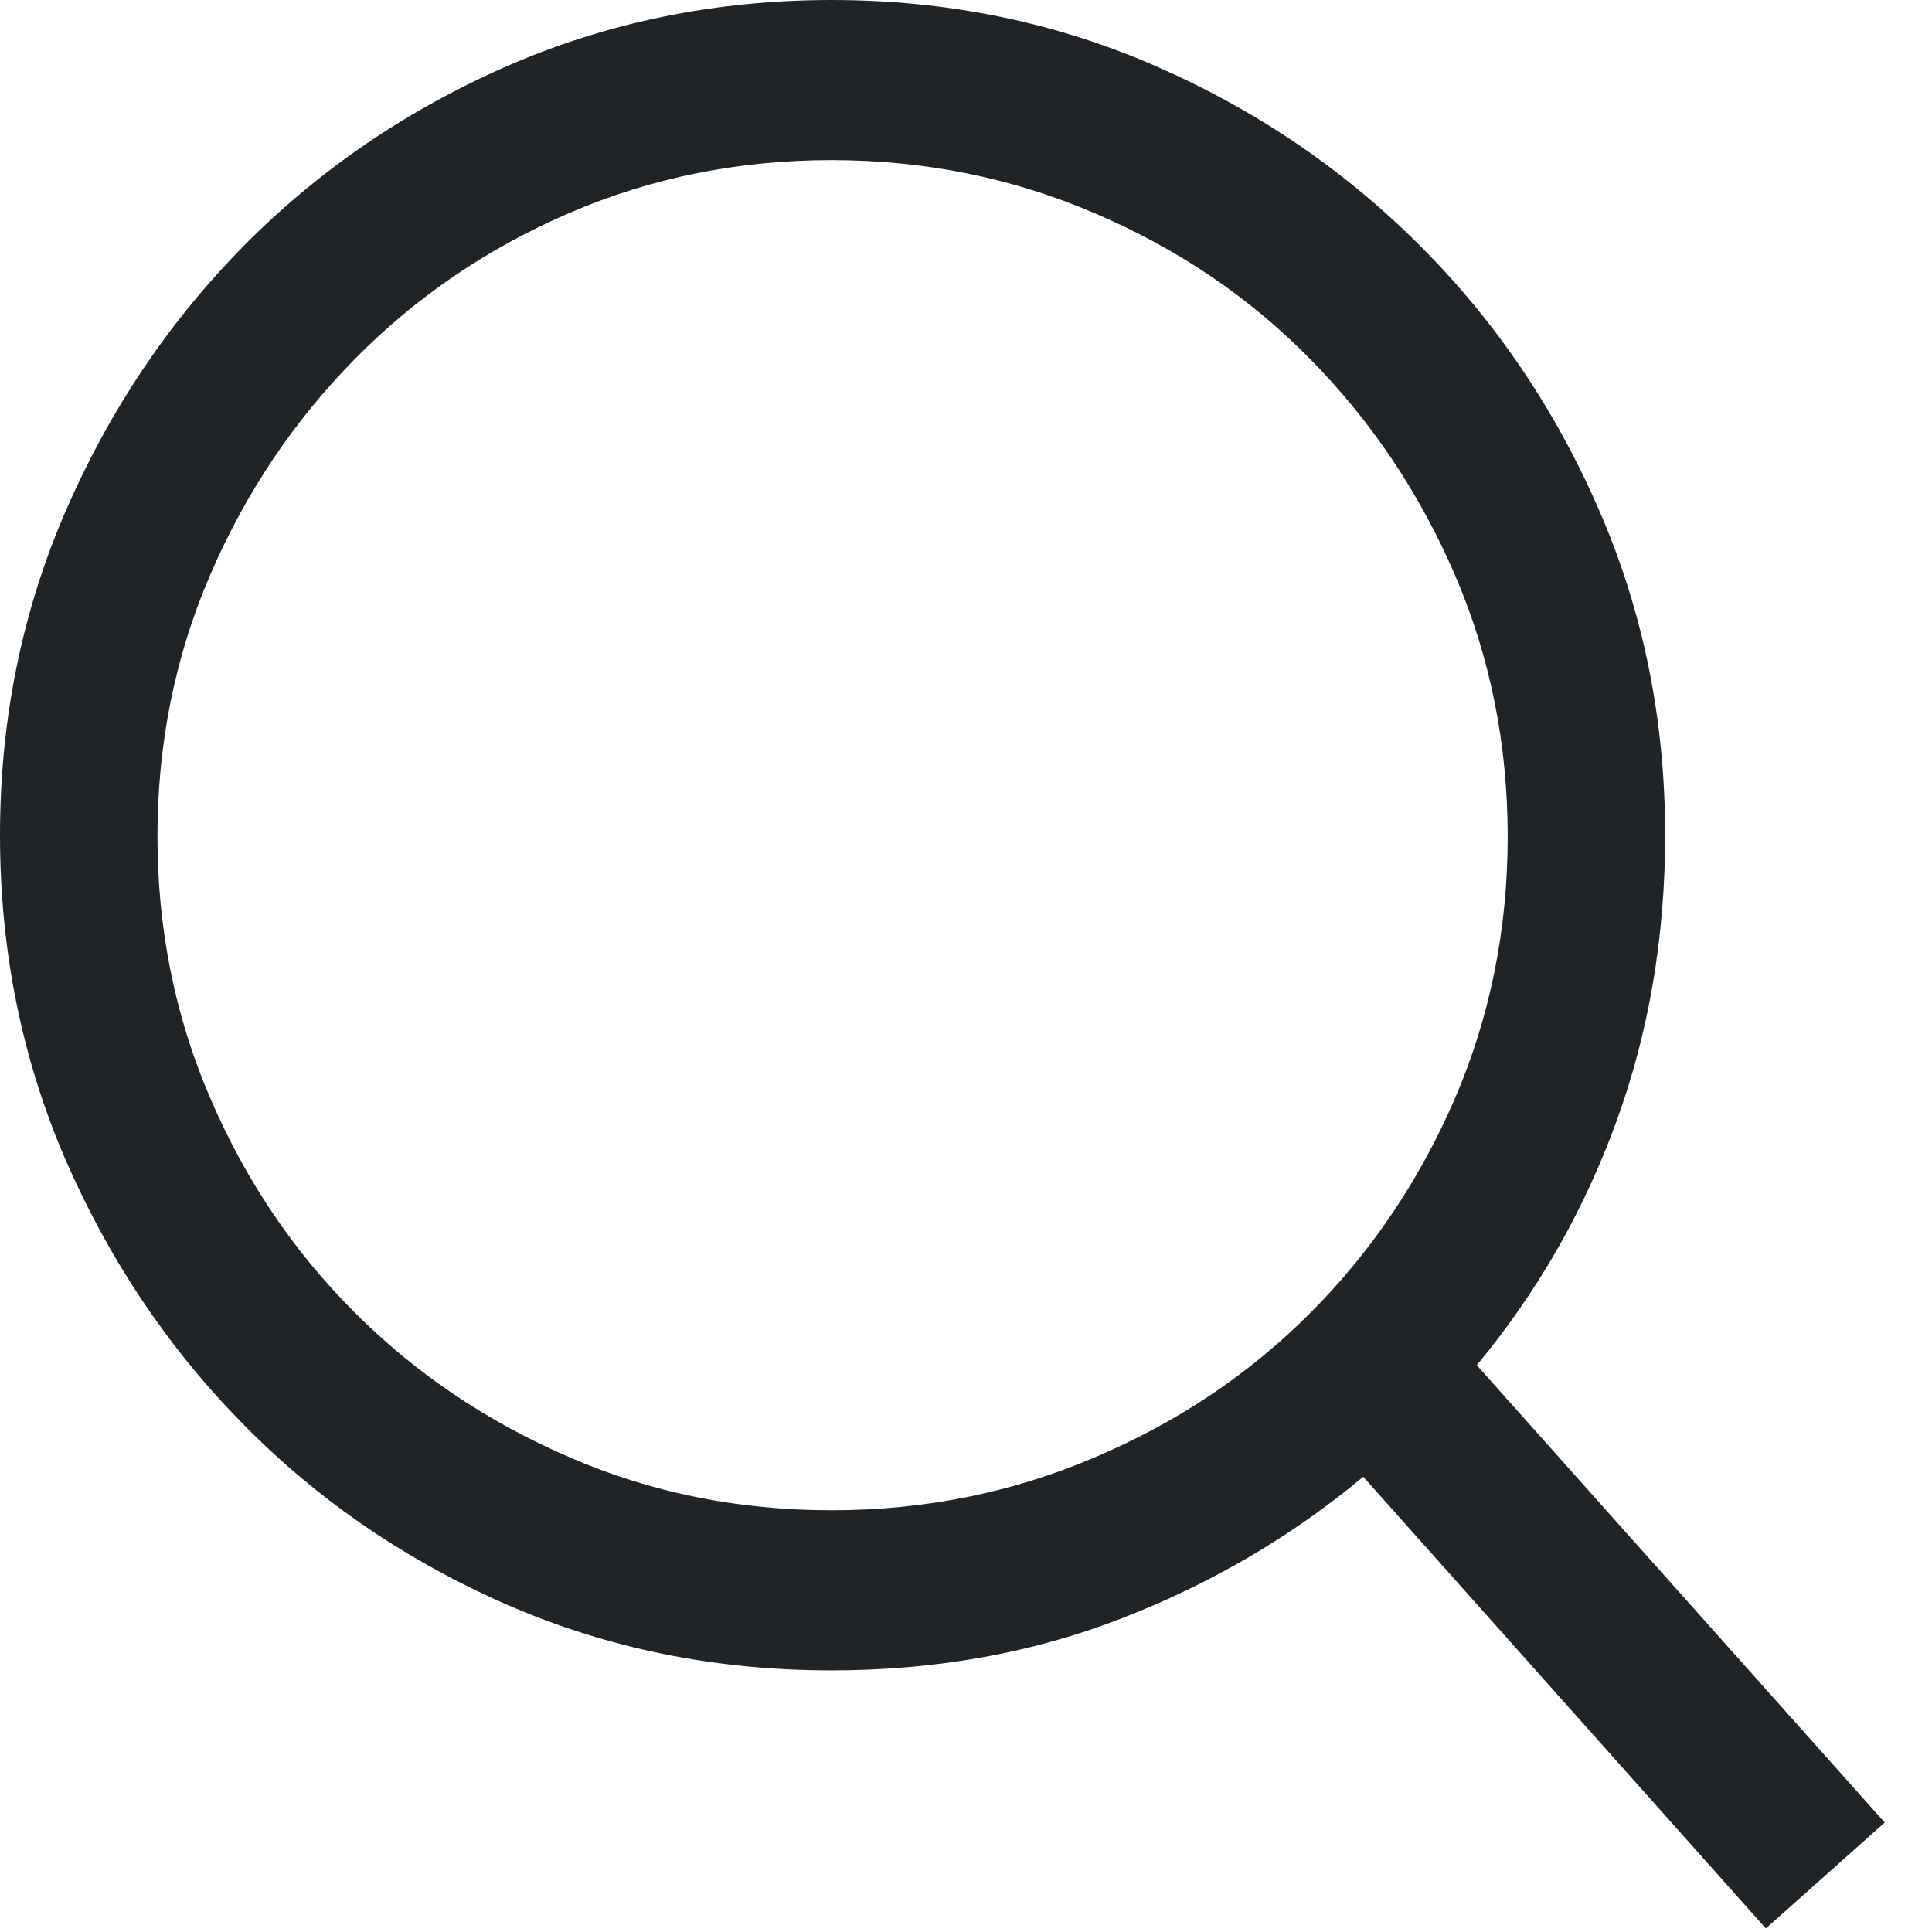 <svg width="24" height="24" viewBox="0 0 24 24" fill="none" xmlns="http://www.w3.org/2000/svg">
<path fill-rule="evenodd" clip-rule="evenodd" d="M21.936 23.956L16.935 18.345C16.035 19.095 15.028 19.681 13.92 20.109C12.807 20.54 11.607 20.75 10.326 20.75C8.893 20.75 7.551 20.48 6.3 19.935C5.049 19.387 3.958 18.643 3.029 17.7C2.099 16.759 1.362 15.663 0.815 14.409C0.272 13.152 0 11.811 0 10.376C0 8.941 0.273 7.598 0.818 6.343C1.363 5.091 2.1 3.994 3.031 3.051C3.962 2.111 5.052 1.367 6.303 0.819C7.554 0.275 8.896 0 10.329 0C11.761 0 13.101 0.273 14.352 0.819C15.603 1.365 16.698 2.109 17.639 3.051C18.582 3.993 19.323 5.091 19.867 6.343C20.412 7.596 20.685 8.937 20.685 10.374C20.685 11.637 20.483 12.828 20.076 13.941C19.671 15.053 19.092 16.058 18.345 16.959L23.413 22.64L21.936 23.956ZM10.328 18.761C11.482 18.761 12.573 18.543 13.599 18.104C14.63 17.667 15.518 17.07 16.276 16.311C17.035 15.55 17.633 14.664 18.072 13.649C18.509 12.633 18.729 11.549 18.729 10.393C18.729 9.239 18.51 8.155 18.072 7.138C17.633 6.123 17.035 5.231 16.276 4.461C15.518 3.69 14.627 3.087 13.599 2.649C12.573 2.208 11.481 1.989 10.328 1.989C9.174 1.989 8.088 2.208 7.072 2.646C6.056 3.084 5.168 3.688 4.41 4.458C3.65 5.228 3.051 6.122 2.613 7.137C2.175 8.152 1.956 9.237 1.956 10.39C1.956 11.544 2.175 12.63 2.613 13.644C3.051 14.664 3.65 15.55 4.41 16.308C5.168 17.066 6.056 17.664 7.071 18.101C8.086 18.543 9.172 18.761 10.328 18.761Z" fill="#212427"/>
</svg>
